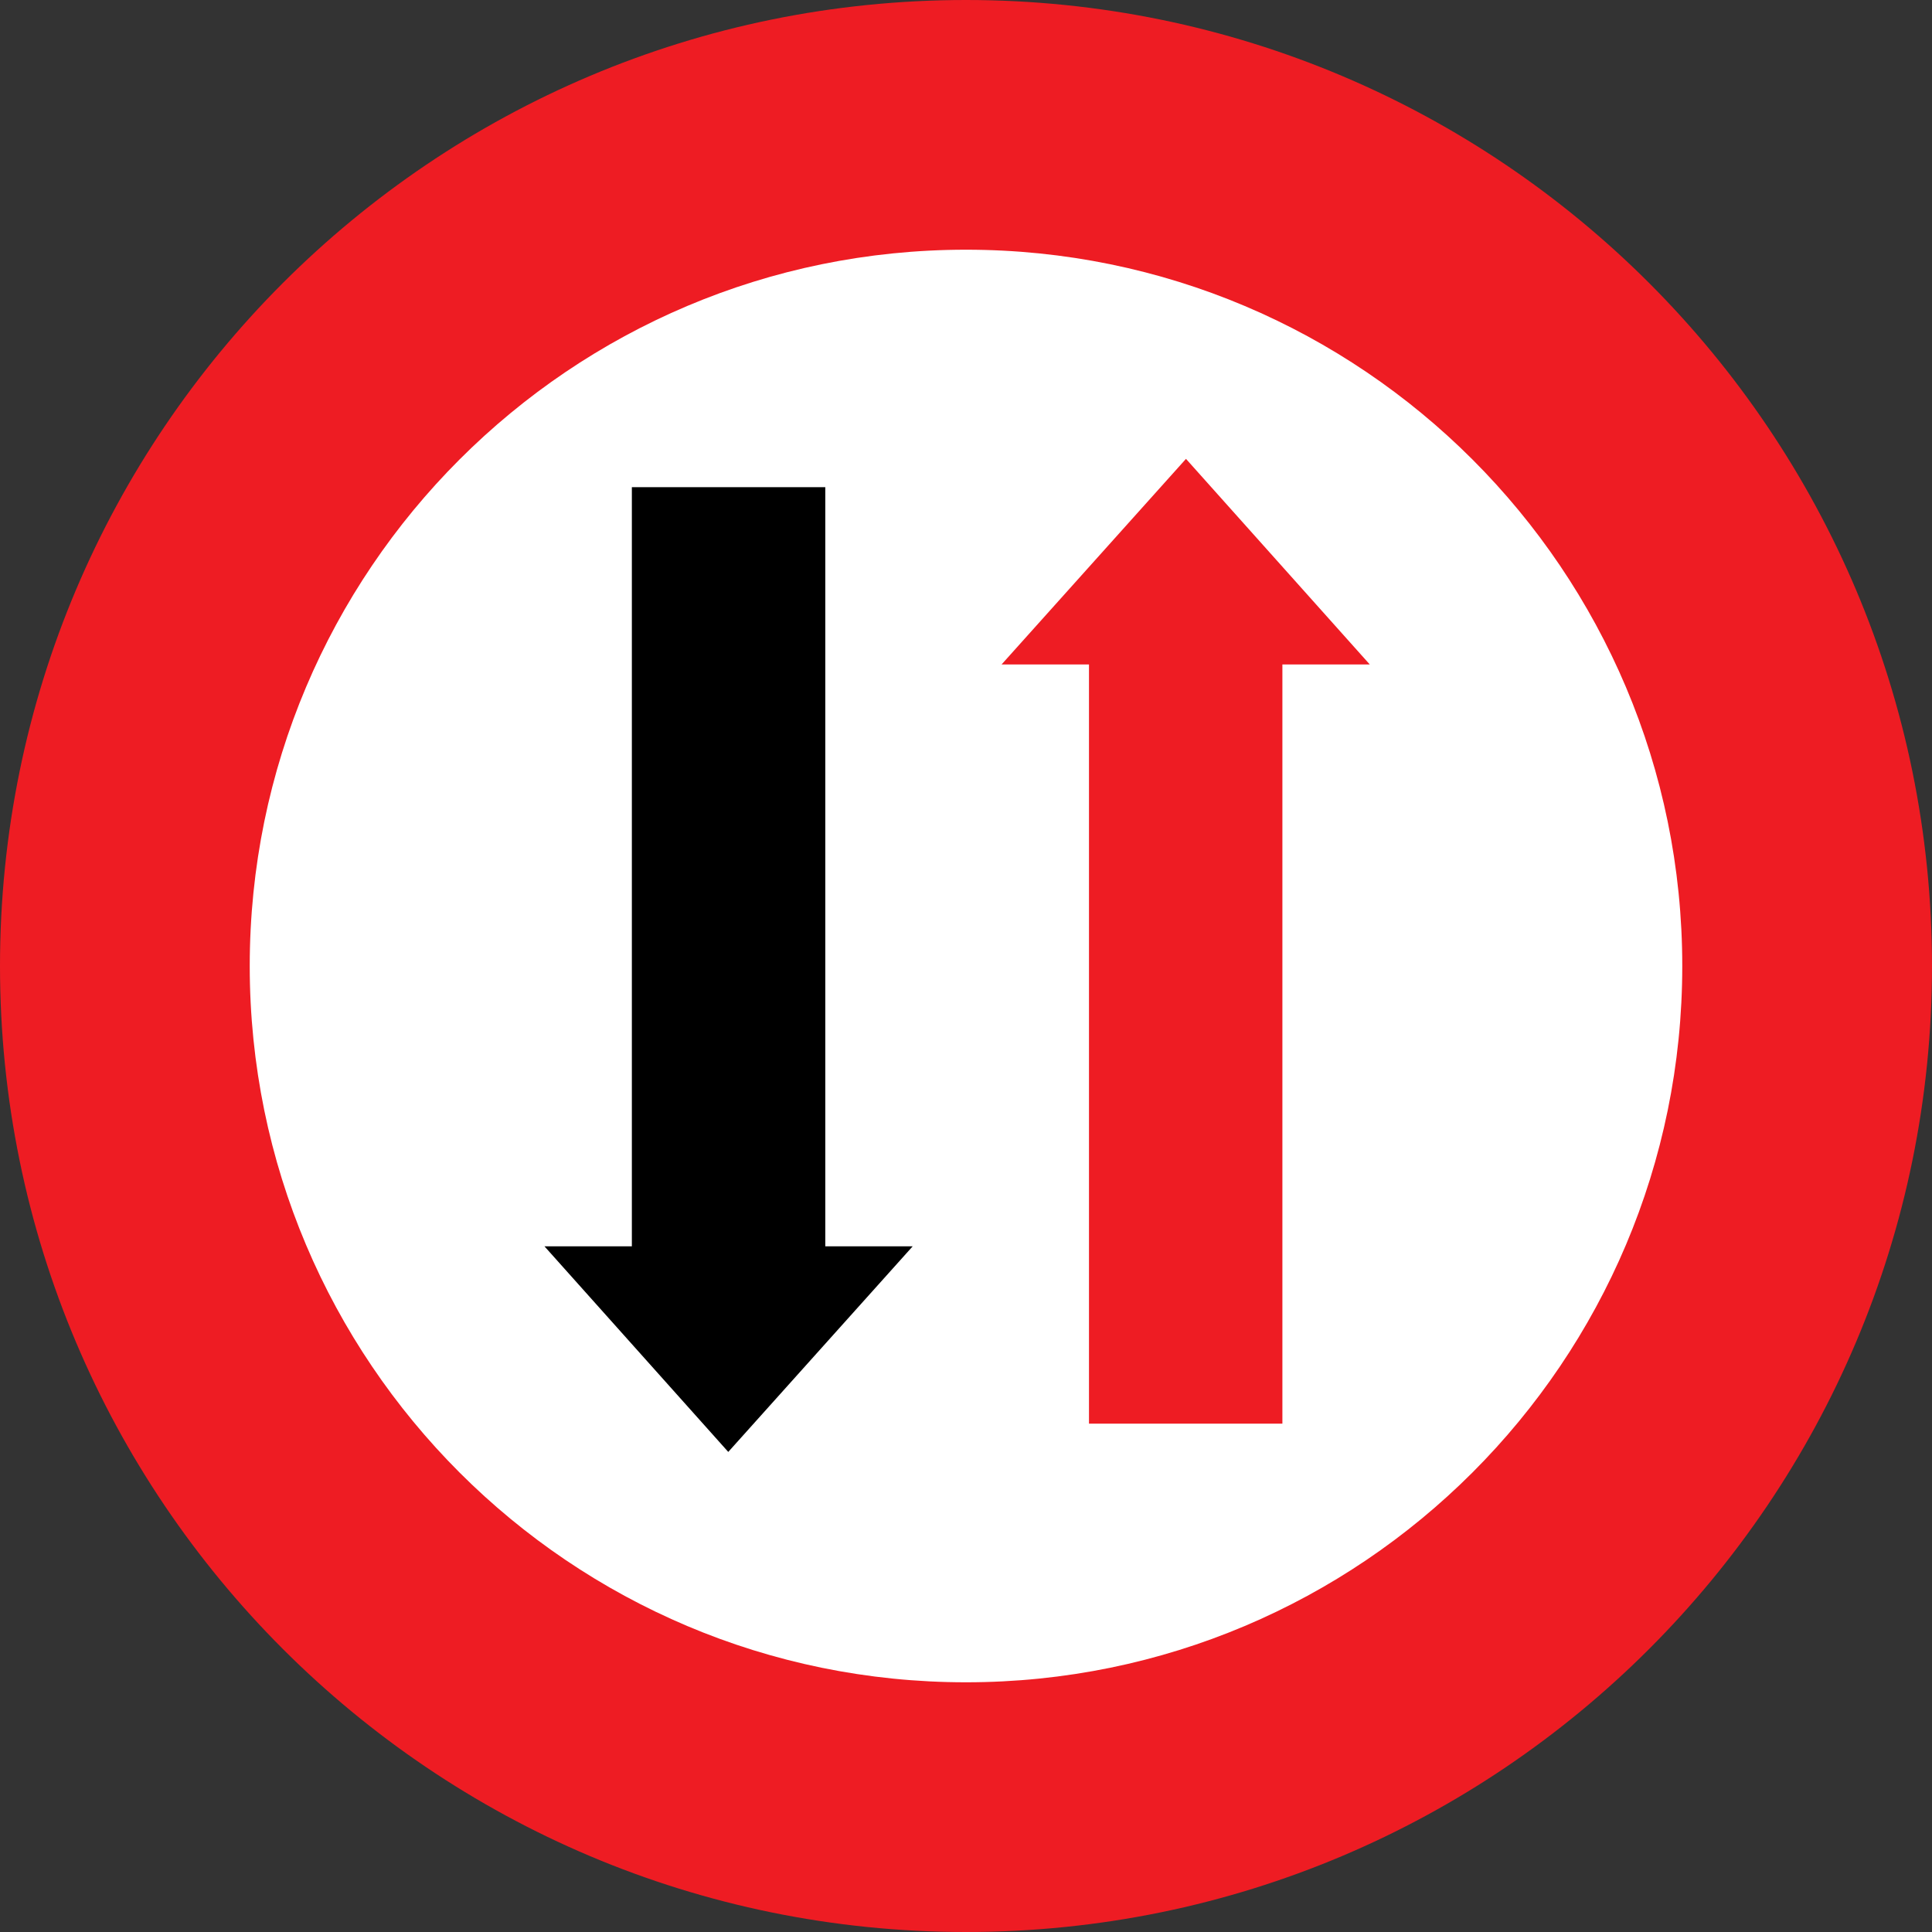 <?xml version="1.0" encoding="UTF-8" standalone="no"?>
<!-- Created with Inkscape (http://www.inkscape.org/) -->
<svg
   xmlns:svg="http://www.w3.org/2000/svg"
   xmlns="http://www.w3.org/2000/svg"
   version="1.0"
   width="960"
   height="960"
   id="svg3413">
  <rect width="100%" height="100%" fill="#333333" stroke="none"/>
  <defs
     id="defs3415" />
  <g
     transform="translate(-756.77,392.98)"
     id="layer1">
    <path
       d="M 756.77,87.02 C 756.77,-178.075 971.685,-392.98 1236.763,-392.98 C 1501.855,-392.98 1716.77,-178.075 1716.77,87.02 C 1716.77,352.116 1501.855,567.02 1236.763,567.02 C 971.685,567.02 756.77,352.116 756.77,87.02 z "
       style="fill:#ee1c23;fill-rule:nonzero;stroke:none"
       id="path3426" />
    <path
       d="M 1236.763,442.941 C 1433.328,442.941 1592.679,283.588 1592.679,87.02 C 1592.679,-109.547 1433.328,-268.901 1236.763,-268.901 C 1040.212,-268.901 880.861,-109.547 880.861,87.02 C 880.861,283.588 1040.212,442.941 1236.763,442.941"
       style="fill:white;fill-rule:nonzero;stroke:none"
       id="path154" />
    <path
       d="M 1166.851,226.306 L 1166.851,-150.916 L 1070.736,-150.916 L 1070.736,226.306 L 1027.305,226.306 L 1118.641,328.474 L 1210.283,226.306 L 1166.851,226.306"
       style="fill:black;fill-rule:nonzero;stroke:none"
       id="path156" />
    <path
       d="M 1297.881,-62.805 L 1297.881,314.417 L 1393.982,314.417 L 1393.982,-62.805 L 1437.414,-62.805 L 1346.077,-164.974 L 1254.435,-62.805 L 1297.881,-62.805"
       style="fill:#ee1c23;fill-rule:nonzero;stroke:none"
       id="path158" />
  </g>
</svg>
